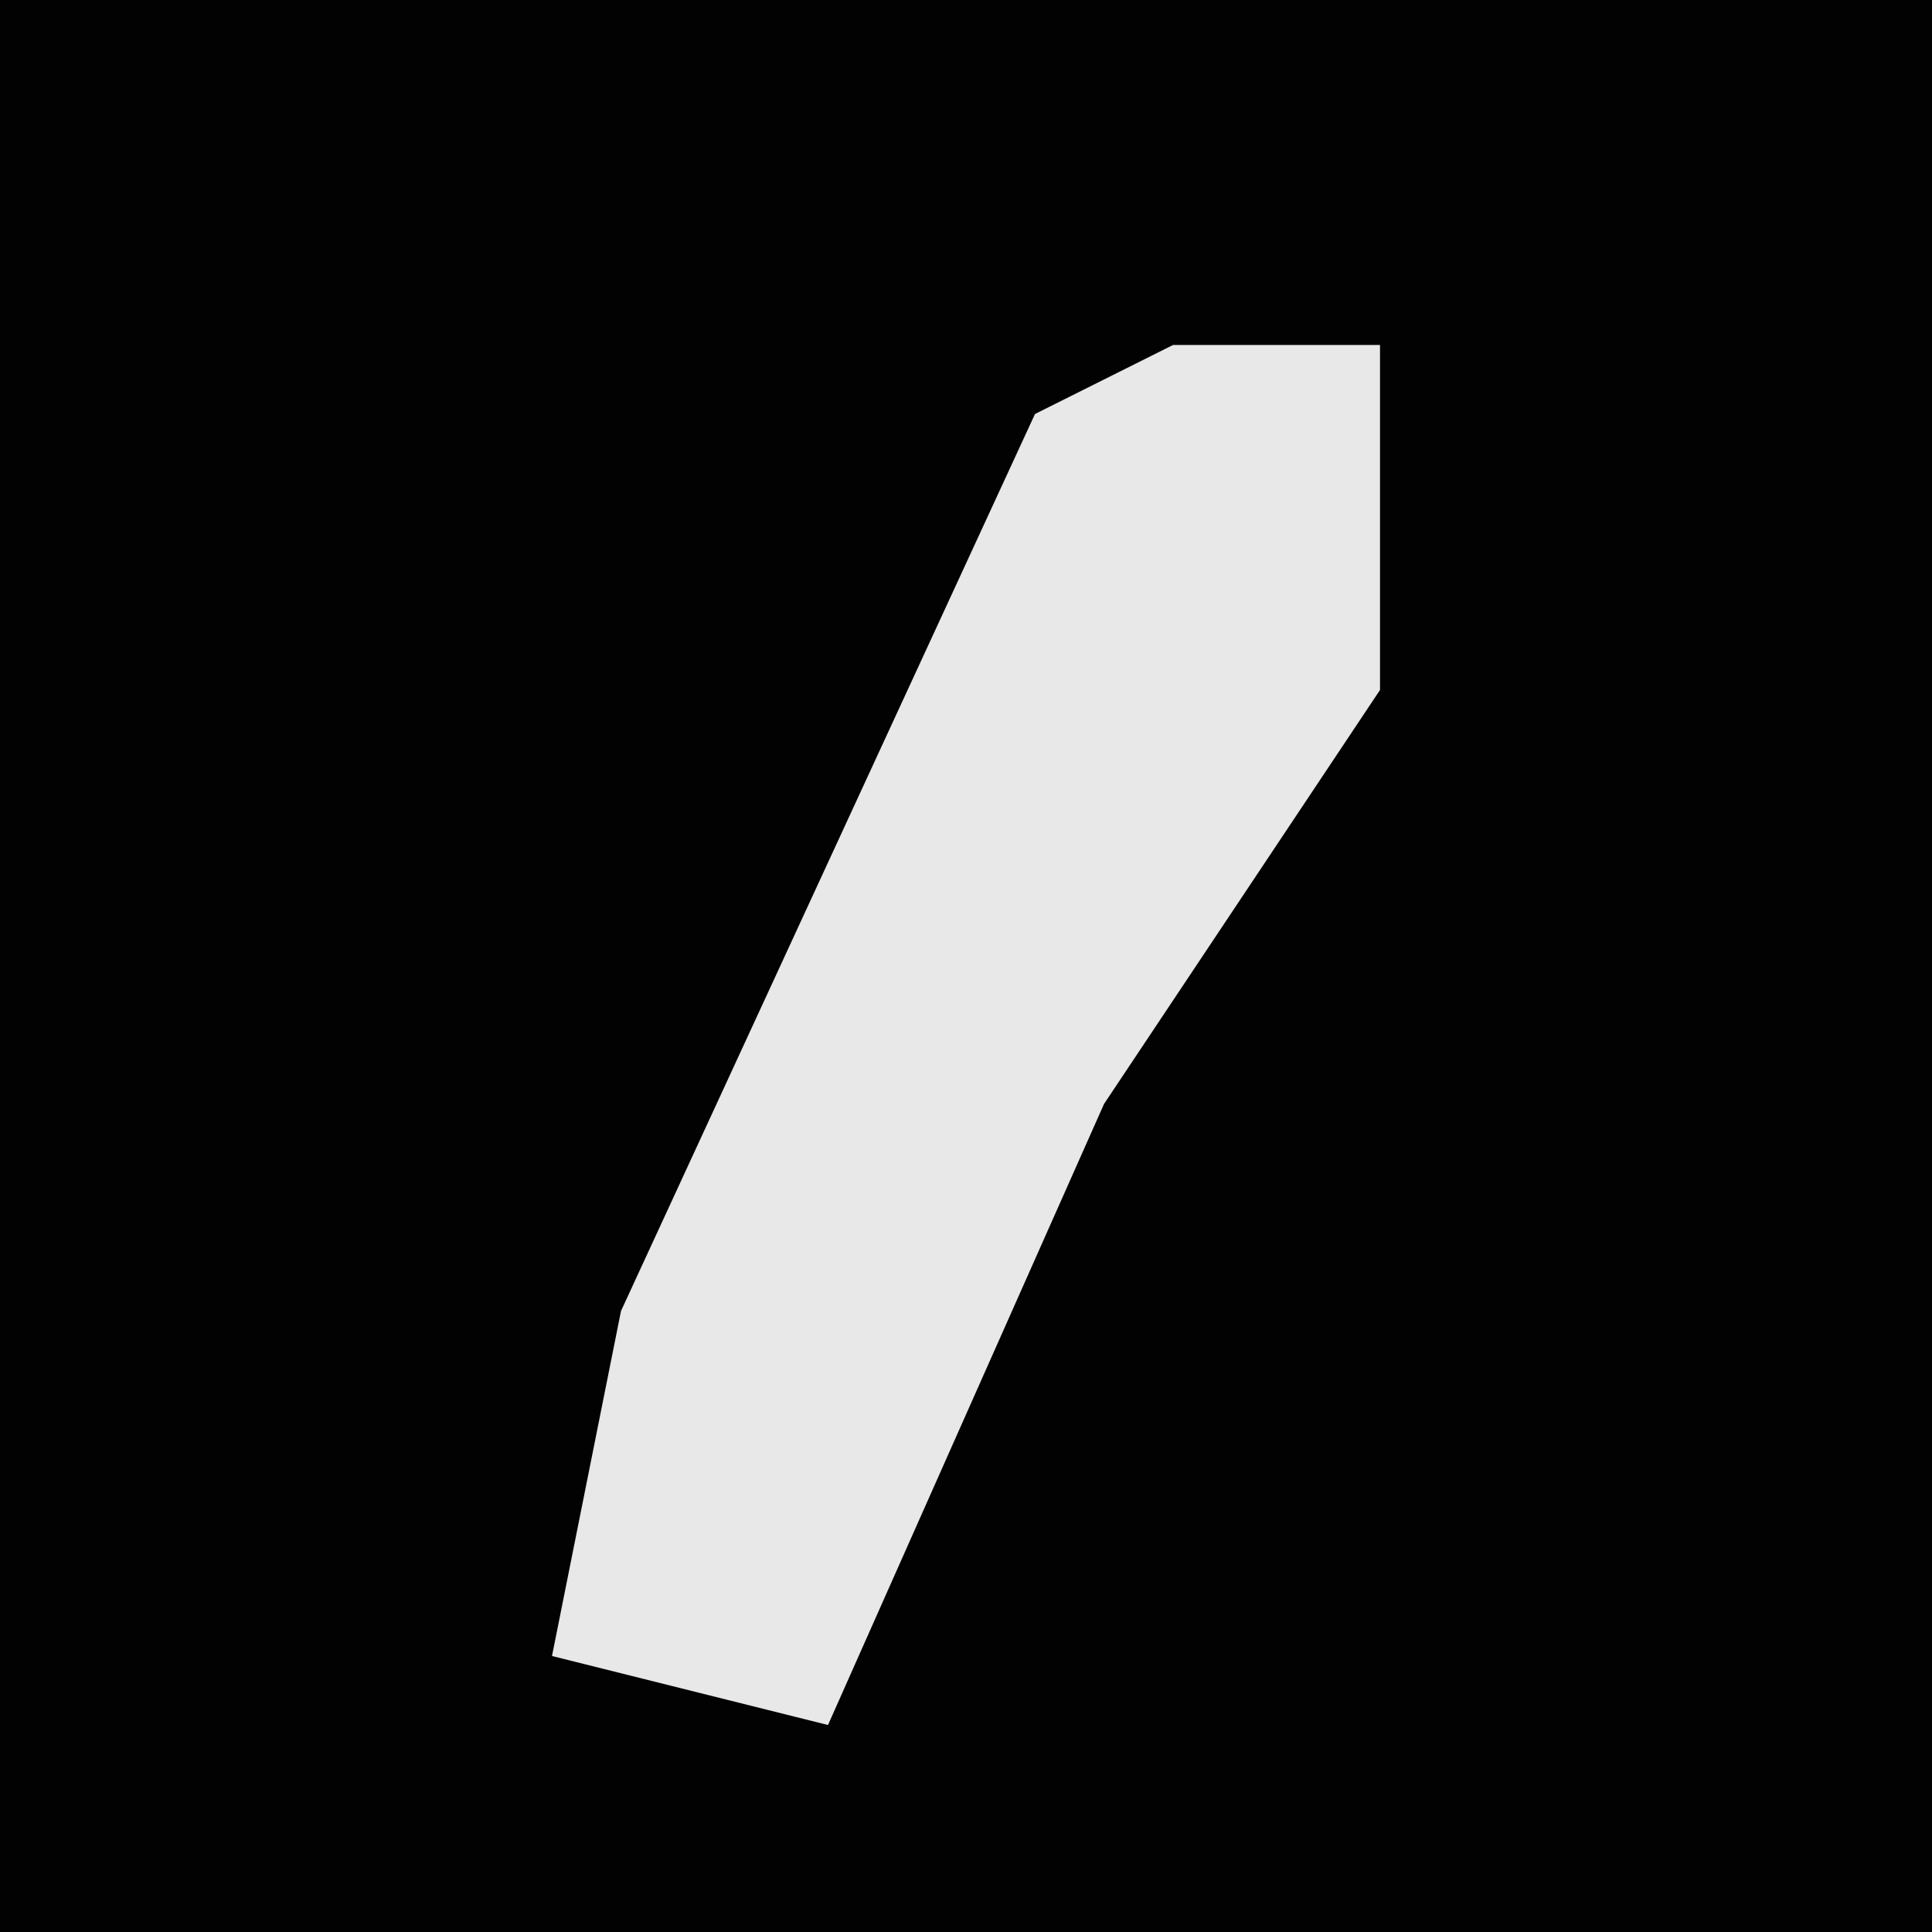 <?xml version="1.0" encoding="UTF-8"?>
<svg version="1.1" xmlns="http://www.w3.org/2000/svg" width="28" height="28">
<path d="M0,0 L28,0 L28,28 L0,28 Z " fill="#020202" transform="translate(0,0)"/>
<path d="M0,0 L3,0 L3,5 L-1,11 L-5,20 L-9,19 L-8,14 L-2,1 Z " fill="#E8E8E8" transform="translate(17,5)"/>
</svg>
